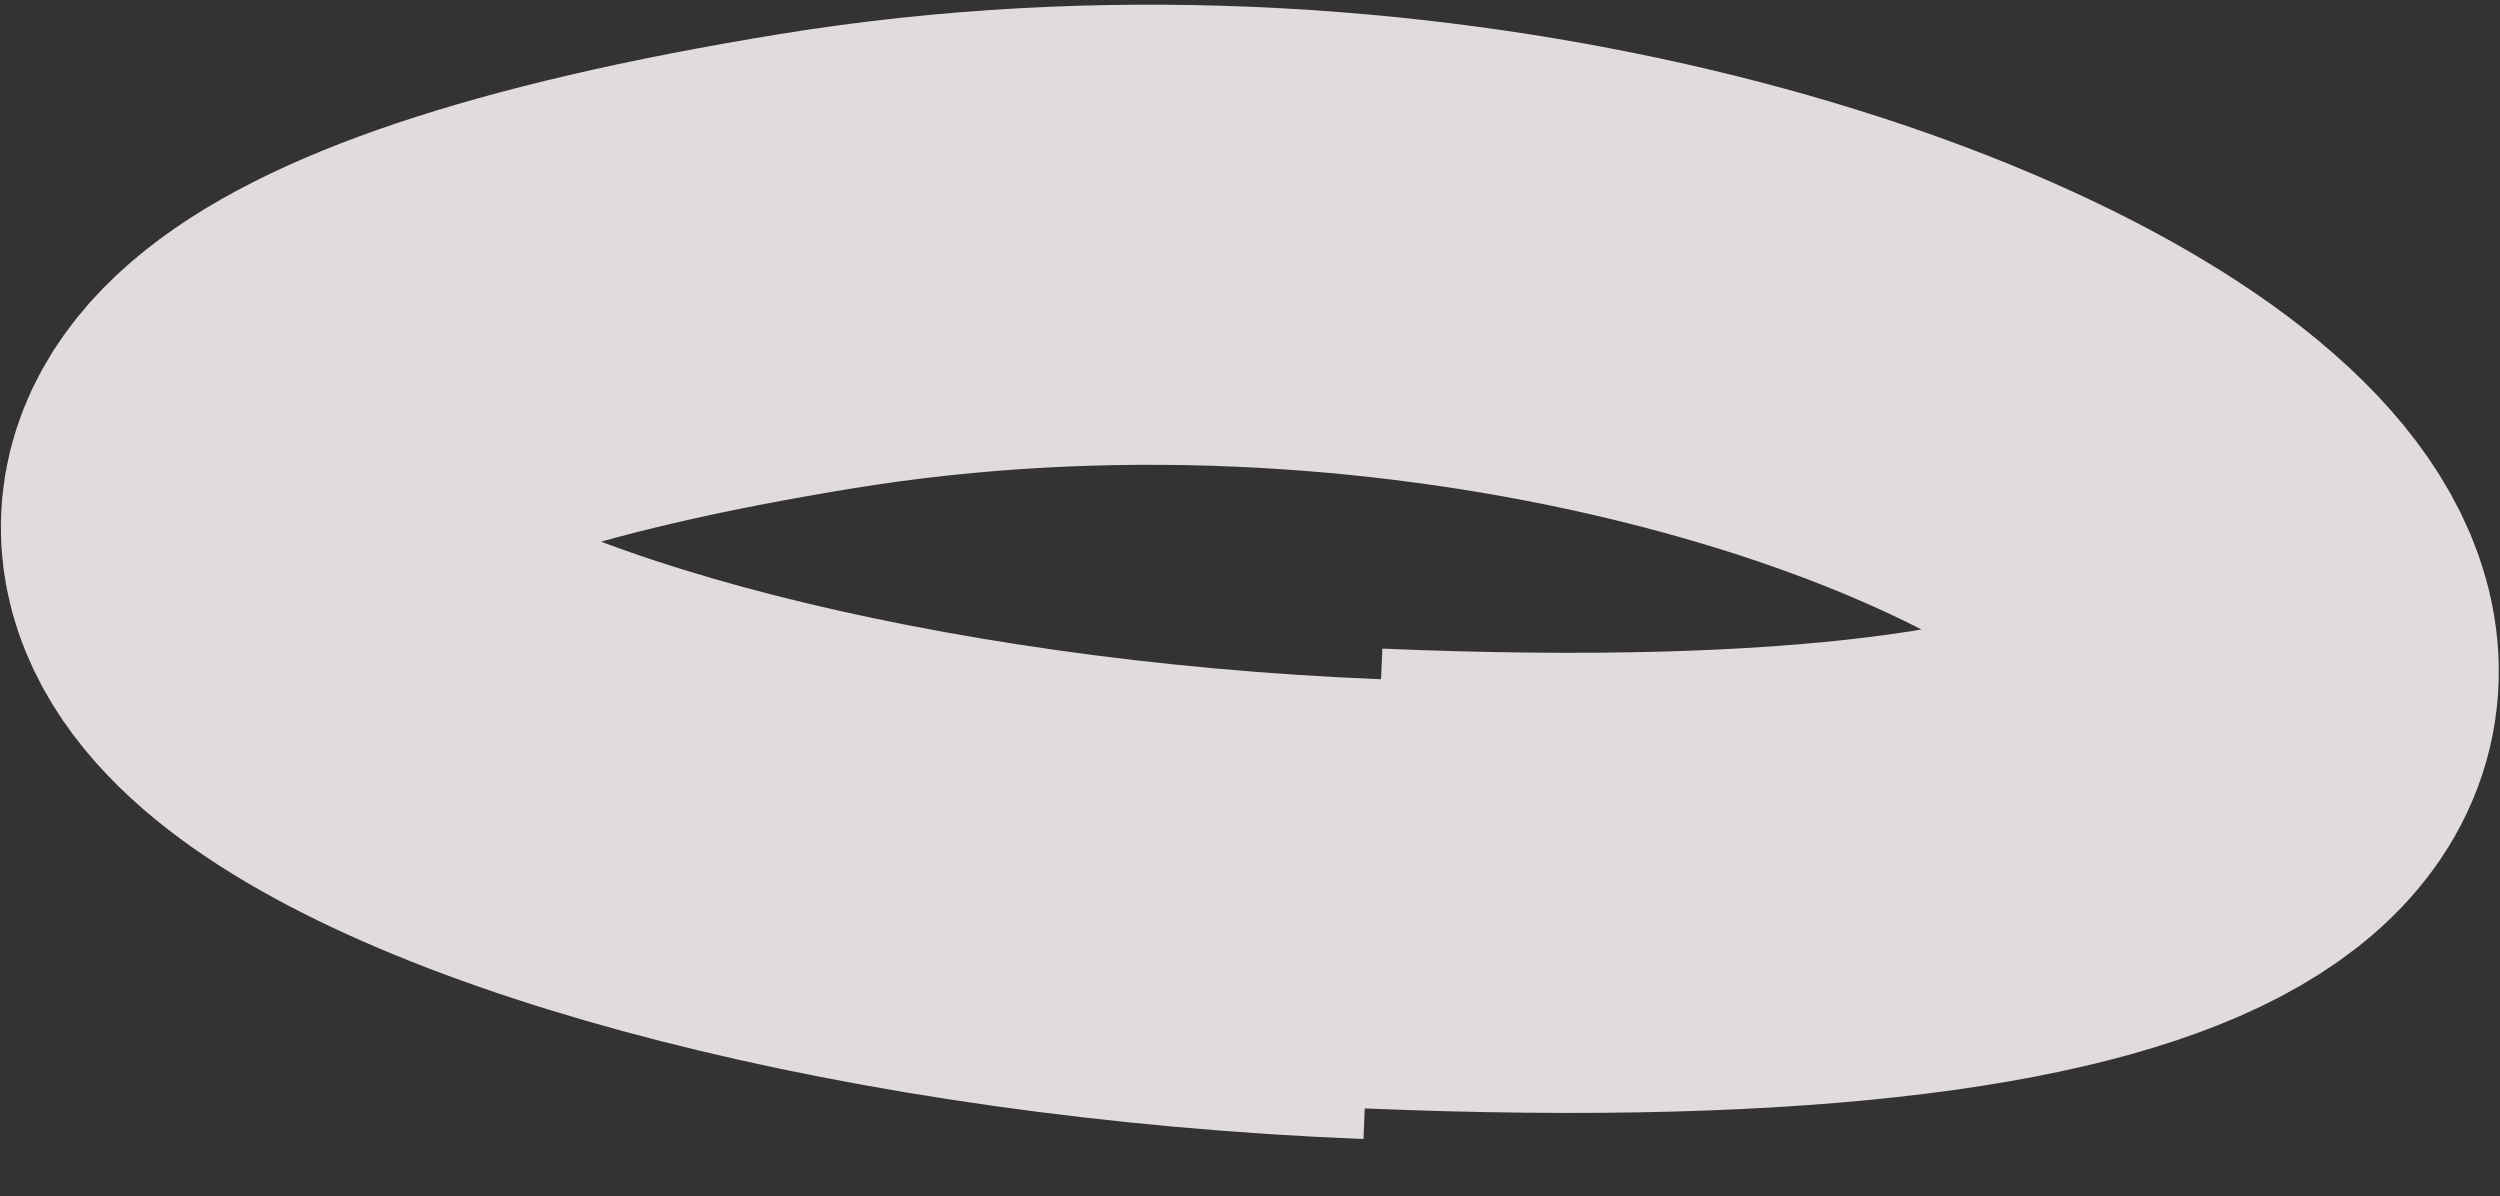 <svg width="326" height="156" viewBox="0 0 326 156" fill="none" xmlns="http://www.w3.org/2000/svg">
<rect x="0" y="0" width="326" height="156" fill="#333333" stroke="none"/>
<g id="Halo" opacity="0.85">
<g id="halo">
<path id="Vector" opacity="0.8" d="M223.314 89.398C226.123 89.424 228.952 89.808 231.101 89.651C221.288 88.446 211.873 87.914 202.803 86.701C202.204 86.855 201.589 86.932 200.971 86.932C198.218 86.195 195.342 86.031 192.522 86.45C193.424 87.002 195.897 86.838 197.308 87.175C198.212 87.368 197.563 87.59 197.942 87.928C207.938 89.088 216.589 89.444 226.178 89.978C226.144 89.388 223.71 89.828 223.314 89.398ZM277.564 88.496L277.375 88.634C277.105 88.858 276.862 89.113 276.652 89.394C276.407 89.768 276.341 89.829 276.224 90.022L276.228 90.091C276.255 90.318 276.268 90.545 276.267 90.773L276.278 90.97C276.278 90.97 276.269 90.82 276.346 90.746L276.409 90.615C276.403 90.51 276.489 90.389 276.541 90.282C276.594 90.178 276.654 90.078 276.721 89.982C276.721 89.982 276.901 89.693 277.052 89.487C277.196 89.291 277.356 89.108 277.531 88.938L277.785 88.715L277.564 88.496ZM276.426 88.885C276.618 88.622 276.829 88.374 277.057 88.142L277.165 88.008C277.038 88.109 276.917 88.217 276.801 88.33C276.559 88.553 276.344 88.803 276.159 89.074V89.074C276.177 89.189 276.183 89.305 276.178 89.421C276.212 89.199 276.308 89.043 276.415 88.886L276.426 88.885ZM275.96 89.654C275.854 89.833 275.772 90.025 275.714 90.225C275.532 90.699 275.61 90.857 275.866 90.866C275.858 90.816 275.855 90.766 275.858 90.716C275.879 90.639 275.906 90.564 275.938 90.49C275.991 90.339 276.056 90.192 276.133 90.05C276.122 89.853 276.109 89.622 276.095 89.379C276.067 89.509 275.998 89.513 275.948 89.655L275.96 89.654ZM275.612 87.215L275.604 87.076C275.538 86.855 275.469 86.662 275.397 86.496L275.277 86.224L275.052 85.924L274.702 85.48L273.926 85.095L270.756 83.419C268.656 82.378 266.548 81.419 264.526 80.548C264.006 80.369 265.004 81.194 264.255 81.074C262.673 80.386 261.757 79.58 260.764 79.671C263.235 80.888 265.603 82.145 267.933 83.347L271.449 85.201L273.206 86.11L273.852 86.456L274.126 86.777C274.12 86.743 274.118 86.708 274.12 86.673C274.174 86.745 274.218 86.825 274.249 86.909V86.909C274.409 87.278 274.539 87.658 274.639 88.047C274.647 88.197 274.725 88.344 274.757 88.493L275.248 87.943C275.044 88.233 274.893 88.439 274.786 88.607C274.916 89.168 275.014 89.736 275.08 90.307L275.1 90.654C275.096 90.689 275.098 90.724 275.106 90.758C275.096 90.697 275.092 90.635 275.095 90.573L275.177 90.383L275.172 90.29L275.264 90.065C275.337 89.921 275.409 89.766 275.495 89.634L275.847 89.104C275.839 88.965 275.831 88.814 275.823 88.676C275.779 88.185 275.708 87.698 275.612 87.215V87.215ZM275.176 86.079C275.175 86.114 275.177 86.149 275.182 86.183V86.183L275.176 86.079ZM274.806 85.485C274.687 85.398 274.574 85.304 274.465 85.203L274.539 85.28L274.664 85.436C274.937 85.548 274.985 85.568 274.852 85.471L274.806 85.485ZM48.608 68.876C48.507 68.9 48.414 68.949 48.337 69.019C48.337 69.019 48.268 69.023 48.43 69.014C48.562 68.975 48.677 68.891 48.753 68.775C48.753 68.775 48.661 68.792 48.653 68.862L48.608 68.876ZM276.065 90.889L276.068 90.947C276.068 90.947 276.059 90.797 276.136 90.723L276.199 90.592C276.193 90.488 276.278 90.367 276.33 90.259C276.383 90.155 276.444 90.055 276.511 89.959C276.511 89.959 276.691 89.67 276.842 89.465C276.986 89.268 277.146 89.085 277.321 88.915L277.575 88.692L277.461 88.513L277.271 88.651C277.001 88.875 276.759 89.13 276.549 89.412C276.304 89.785 276.237 89.847 276.121 90.039L276.125 90.109C276.151 90.335 276.164 90.563 276.163 90.791L276.065 90.889ZM275.979 89.386C276.074 89.218 276.17 89.062 276.277 88.905C276.469 88.642 276.679 88.394 276.907 88.162L277.016 88.028C276.889 88.129 276.767 88.237 276.651 88.35C276.41 88.573 276.194 88.823 276.009 89.094C276.027 89.209 276.034 89.325 276.029 89.441L275.979 89.386ZM275.564 90.245C275.382 90.719 275.461 90.877 275.716 90.886C275.708 90.836 275.706 90.786 275.708 90.736C275.729 90.659 275.756 90.584 275.788 90.51C275.841 90.359 275.907 90.212 275.983 90.07C275.972 89.874 275.959 89.642 275.945 89.4C275.95 89.492 275.839 89.58 275.787 89.675C275.738 89.855 275.71 90.04 275.702 90.225L275.564 90.245ZM271.323 85.219L273.08 86.129L273.726 86.475L273.999 86.796C273.993 86.761 273.991 86.726 273.993 86.692C274.047 86.764 274.091 86.843 274.123 86.928V86.928C274.282 87.296 274.412 87.677 274.512 88.066C274.521 88.216 274.599 88.362 274.63 88.511L275.121 87.962C274.917 88.252 274.766 88.457 274.66 88.626C274.789 89.187 274.887 89.754 274.954 90.326L274.974 90.673C274.97 90.708 274.972 90.743 274.979 90.777C274.969 90.716 274.966 90.654 274.969 90.592L275.051 90.402L275.046 90.309L275.137 90.084C275.21 89.94 275.283 89.785 275.368 89.653L275.721 89.122C275.713 88.984 275.704 88.833 275.696 88.695C275.695 88.2 275.667 87.706 275.612 87.215C275.79 87.143 275.973 87.082 276.159 87.033C276.352 86.964 276.292 86.932 276.142 86.732C275.922 86.806 275.72 86.924 275.546 87.079C275.48 86.859 275.411 86.665 275.339 86.499L275.22 86.228L274.994 85.927L274.644 85.483L273.868 85.098L270.756 83.419C268.656 82.378 266.548 81.419 264.526 80.548C264.006 80.369 265.004 81.194 264.255 81.074C262.673 80.386 261.757 79.58 260.764 79.671C263.235 80.888 265.603 82.145 267.933 83.347L271.323 85.219ZM275.084 86.085C275.082 86.119 275.084 86.154 275.09 86.189V86.189L275.084 86.085ZM274.714 85.491C274.595 85.403 274.481 85.309 274.373 85.209L274.447 85.285L274.572 85.441C274.937 85.548 274.985 85.568 274.852 85.471L274.714 85.491ZM273.906 89.655C273.812 89.82 273.737 89.996 273.681 90.178L273.688 90.293C273.758 90.345 273.814 90.414 273.85 90.493C273.858 90.535 273.86 90.578 273.857 90.62C273.849 90.59 273.847 90.559 273.852 90.528L273.846 90.435C273.855 90.335 273.877 90.236 273.911 90.142C273.935 90.046 273.965 89.951 273.999 89.858L274.091 89.633L274.213 89.336C274.326 89.1 274.461 88.874 274.616 88.663C274.616 88.663 274.611 88.582 274.609 88.547C274.364 88.873 274.173 89.237 274.044 89.624L273.906 89.655ZM273.625 90.413L273.618 90.297C273.67 90.324 273.719 90.356 273.763 90.394L273.625 90.413ZM273.635 90.598C273.625 90.537 273.622 90.475 273.625 90.413L273.63 90.506C273.721 90.686 273.727 90.581 273.75 90.58L273.635 90.598ZM273.274 87.312L273.39 87.306L273.64 87.419L273.153 87.018L272.91 86.811L273.209 87.189L273.274 87.312ZM275.418 91.97C274.284 92.417 272.068 92.416 271.451 92.996C272.878 92.993 274.281 92.635 275.533 91.952L275.418 91.97ZM272.8 86.713C272.759 86.658 272.709 86.609 272.652 86.571C272.693 86.633 272.743 86.689 272.801 86.736L272.912 86.858L272.8 86.713ZM272.95 87.528L273.112 87.728C273.071 87.671 273.032 87.611 272.998 87.549V87.549C272.998 87.549 273.003 87.641 273.006 87.699C273.141 88.022 273.257 88.352 273.353 88.689C273.363 88.356 273.345 88.023 273.296 87.694L273.4 87.688L273.292 87.613C273.292 87.613 273.292 87.613 273.288 87.544C273.284 87.474 273.216 87.304 273.186 87.19L272.804 87.003L272.374 86.784L272.38 86.876L272.293 86.788L271.672 86.475L269.71 85.427C268.287 84.673 266.91 83.916 265.625 83.142C264.545 82.879 263.493 82.507 262.488 82.033C262.326 82.042 262.222 82.048 262.181 82.143C265.167 83.458 268.535 85.157 271.942 86.936L272.95 87.528ZM272.944 87.412L272.846 87.325C272.893 87.137 272.992 87.236 273.08 87.358L272.944 87.412ZM269.157 93.034C268.996 93.472 270.729 93.141 270.81 92.939C270.304 92.909 269.796 92.934 269.295 93.014L269.157 93.034ZM263.588 80.16C262.969 79.73 262.258 79.453 261.512 79.35C262.425 79.704 263.3 80.606 263.726 80.141L263.588 80.16ZM259.177 79.1C259.573 79.322 260.012 79.455 260.464 79.491C260.166 79.137 259.561 78.707 259.316 79.081L259.177 79.1ZM258.915 78.164C258.738 77.896 258.043 77.517 257.884 77.782C258.466 78.016 258.756 78.417 259.054 78.144L258.915 78.164ZM250.524 90.74C251.412 90.852 253.25 91.142 253.782 90.717C253.274 90.549 250.987 90.308 250.662 90.721L250.524 90.74ZM250.686 75.012C250.326 74.812 250.06 74.619 250.002 74.413C250.303 74.396 250.825 74.61 251.171 74.579L249.597 73.81C248.984 73.845 249.79 74.147 249.528 74.44C249.451 74.404 249.366 74.387 249.282 74.392C249.197 74.397 249.115 74.423 249.042 74.468C249.751 74.694 250.575 75.309 250.824 74.993L250.686 75.012ZM243.957 72.344C244.824 72.712 245.968 73.448 246.433 73.259C245.785 72.893 245.171 72.47 244.598 71.994C244.595 72.145 244.184 72.053 244.095 72.324L243.957 72.344ZM244.054 71.608C243.607 71.194 243.015 70.974 242.407 70.994C243.063 71.119 243.935 71.765 244.193 71.6L244.054 71.608ZM242.038 67.975C241.151 67.678 239.75 66.702 239.336 66.969C240.218 67.383 241.481 68.181 242.038 67.975ZM197.997 87.879C207.993 89.039 216.644 89.394 226.233 89.928C226.2 89.338 223.765 89.778 223.37 89.348C226.178 89.374 229.008 89.759 231.156 89.602C221.344 88.396 211.929 87.864 202.858 86.651C202.26 86.805 201.644 86.883 201.027 86.883C198.273 86.146 195.397 85.982 192.577 86.4C193.479 86.952 195.952 86.788 197.363 87.126C198.212 87.368 197.563 87.59 197.931 87.929L197.997 87.879ZM228.434 92.726C228.736 92.941 229.606 92.938 229.585 92.579C228.993 92.567 228.457 92.528 228.367 92.776L228.434 92.726ZM212.481 60.642C214.688 61.553 216.956 62.308 219.268 62.901C217.528 62.28 217.298 61.505 215.859 60.879C215.875 61.156 216.115 61.514 215.445 61.355C214.694 61.09 213.959 60.779 213.246 60.424C213.577 60.324 214.431 60.867 214.598 60.533C213.692 60.306 212.216 59.439 211.865 59.795C212.591 60.125 212.448 60.261 212.481 60.642ZM217.22 87.285C217.394 87.275 217.482 87.201 217.463 87.062C211.516 86.322 203.155 85.753 197.424 85.336C200.292 86.403 205.223 86.215 209.389 86.651C211.983 87.011 214.598 87.203 217.217 87.227L217.22 87.285ZM208.761 59.484C209.651 59.631 210.925 60.208 211.705 60.245C210.495 59.78 209.542 59.138 208.758 59.426L208.761 59.484ZM100.891 48.69C100.793 49.206 101.915 49.142 102.383 48.814C102.449 48.334 101.545 48.548 100.888 48.632L100.891 48.69ZM92.745 82.527C91.108 81.889 89.943 81.793 88.293 81.133C88.975 81.917 91.844 82.578 92.745 82.527ZM197.419 85.255C200.287 86.322 205.218 86.134 209.384 86.57C211.978 86.949 214.594 87.161 217.216 87.204C217.389 87.194 217.478 87.12 217.458 86.981C211.51 86.217 203.152 85.695 197.42 85.278L197.419 85.255ZM228.413 92.774C228.716 92.989 229.585 92.986 229.565 92.627C228.993 92.567 228.457 92.528 228.367 92.776L228.413 92.774ZM250.662 90.721C251.55 90.832 253.388 91.122 253.92 90.698C253.274 90.549 250.987 90.308 250.662 90.721V90.721ZM269.295 93.014C269.134 93.452 270.867 93.122 270.948 92.92C270.395 92.885 269.84 92.917 269.295 93.014ZM271.613 92.975C272.999 92.959 274.36 92.607 275.58 91.949C274.399 92.399 272.183 92.397 271.566 92.978L271.613 92.975ZM276.254 86.668C276.034 86.742 275.832 86.86 275.659 87.015C275.597 87.08 275.55 87.158 275.521 87.243L275.612 87.215C275.79 87.143 275.973 87.082 276.159 87.033C276.395 86.903 276.335 86.872 276.208 86.67L276.254 86.668ZM274.805 88.525C274.504 88.849 274.262 89.224 274.091 89.633C273.997 89.798 273.921 89.974 273.865 90.156L273.872 90.271C273.942 90.323 273.998 90.392 274.034 90.471C274.042 90.513 274.045 90.556 274.041 90.598C274.033 90.568 274.031 90.537 274.036 90.506L274.031 90.413C274.039 90.313 274.061 90.214 274.095 90.12C274.119 90.023 274.149 89.929 274.184 89.836L274.275 89.611L274.397 89.314C274.511 89.078 274.645 88.852 274.8 88.641C274.8 88.641 274.772 88.561 274.759 88.527L274.805 88.525ZM273.751 90.394L273.745 90.279C273.754 90.316 273.76 90.355 273.763 90.394L273.751 90.394ZM273.762 90.579C273.752 90.518 273.748 90.456 273.751 90.394L273.756 90.487C273.721 90.686 273.727 90.581 273.75 90.58L273.762 90.579ZM273.47 87.684C273.47 87.684 273.47 87.684 273.466 87.615C273.462 87.546 273.394 87.375 273.364 87.261L272.983 87.074L272.552 86.855L272.558 86.947L272.472 86.859L271.85 86.547L269.71 85.427C268.287 84.673 266.91 83.916 265.625 83.142C264.545 82.879 263.493 82.507 262.488 82.033C262.326 82.042 262.222 82.048 262.181 82.143C265.167 83.458 268.535 85.157 271.942 86.936L273.054 87.511L273.216 87.71C273.174 87.653 273.136 87.593 273.101 87.531V87.531C273.101 87.531 273.107 87.624 273.11 87.681C273.245 88.004 273.36 88.335 273.456 88.671C273.467 88.339 273.448 88.006 273.4 87.677L273.504 87.671L273.47 87.684ZM273.093 87.392L272.996 87.305C272.893 87.137 272.992 87.236 273.08 87.358L273.093 87.392ZM273.401 87.294L273.517 87.287L273.767 87.401L273.28 86.999L273.036 86.793L273.336 87.17L273.401 87.294ZM273.027 86.839L272.915 86.695C272.874 86.639 272.824 86.591 272.767 86.552C272.808 86.615 272.858 86.671 272.916 86.718L273.027 86.839ZM261.663 79.365C262.462 79.737 263.313 80.64 263.739 80.175C263.12 79.731 262.404 79.442 261.65 79.331L261.663 79.365ZM259.329 79.115C259.725 79.337 260.164 79.47 260.616 79.506C260.166 79.137 259.561 78.707 259.316 79.081L259.329 79.115ZM258.023 77.774C258.467 78.027 258.756 78.428 259.054 78.156C258.841 77.878 258.182 77.498 258.023 77.774ZM250.141 74.405C250.441 74.388 250.964 74.602 251.31 74.571L249.735 73.802C249.122 73.837 249.928 74.139 249.667 74.432C249.59 74.396 249.505 74.379 249.42 74.384C249.336 74.389 249.253 74.415 249.181 74.46C249.787 74.704 250.645 75.316 250.859 75.002C250.464 74.793 250.198 74.599 250.14 74.394L250.141 74.405ZM244.737 71.986C244.561 72.159 244.182 72.018 244.095 72.336C244.963 72.704 246.107 73.44 246.572 73.251C245.923 72.882 245.308 72.454 244.736 71.975L244.737 71.986ZM242.543 70.951C243.062 71.096 243.934 71.742 244.191 71.565C243.74 71.16 243.15 70.948 242.545 70.974L242.543 70.951ZM239.279 66.995C240.216 67.359 241.48 68.158 241.981 68.002C241.093 67.681 239.646 66.707 239.281 67.018L239.279 66.995ZM219.264 62.82C217.523 62.2 217.293 61.424 215.854 60.798C215.87 61.075 216.111 61.433 215.44 61.274C214.689 61.009 213.955 60.698 213.241 60.343C213.572 60.243 214.427 60.786 214.593 60.452C213.687 60.225 212.211 59.358 211.86 59.714C212.578 60.102 212.447 60.237 212.477 60.561C214.683 61.48 216.951 62.242 219.265 62.843L219.264 62.82ZM208.757 59.403C209.647 59.55 210.921 60.127 211.7 60.164C210.495 59.78 209.542 59.138 208.758 59.426L208.757 59.403ZM100.887 48.609C100.789 49.125 101.91 49.061 102.379 48.733C102.449 48.334 101.545 48.548 100.888 48.632L100.887 48.609ZM52.855 76.245C52.688 76.382 52.425 76.64 52.326 76.739L52.77 76.388C52.957 76.201 53.206 76.087 53.471 76.07C53.531 75.929 53.561 75.777 53.562 75.624C53.398 75.808 53.12 76.02 52.856 76.268L52.855 76.245ZM53.433 76.212L53.498 76.127C53.474 76.148 53.448 76.165 53.419 76.178L53.433 76.212ZM53.264 76.5C53.178 76.621 53.104 76.752 53.019 76.896C53.183 76.699 53.319 76.481 53.423 76.247C53.423 76.247 53.423 76.247 53.423 76.247L53.264 76.5ZM88.331 81.188C89.012 81.95 91.892 82.61 92.783 82.583C91.11 81.912 89.944 81.816 88.294 81.156L88.331 81.188ZM310.17 82.93C309.711 80.246 309.017 77.607 308.097 75.044L307.685 73.907L307.161 72.65L306.603 71.405C306.349 70.886 306.088 70.379 305.82 69.884L305.418 69.129C305.263 68.86 305.185 68.702 304.955 68.332C304.558 67.682 304.151 67.044 303.686 66.421L303.03 65.483L302.792 65.172L302.478 64.761C301.968 64.152 301.522 63.446 299.569 61.33C298.292 59.978 296.898 58.741 295.403 57.634C294.278 56.801 293.1 56.042 291.875 55.364L288.539 53.616C286.291 52.433 284.091 51.27 281.894 50.166C279.696 49.061 277.534 47.954 275.332 46.966C273.129 45.977 270.406 44.589 268.192 43.81C265.088 42.676 261.559 40.997 258.172 39.566C255.929 38.684 253.366 37.669 250.861 36.663C248.356 35.657 245.877 34.696 243.842 33.791C241.603 32.758 238.639 32.254 235.848 31.31C226.922 28.152 215.057 23.908 206.316 21.968C205.141 21.71 203.982 21.73 202.935 21.465C201.476 21.107 199.519 20.348 197.821 20.062C196.649 19.85 195.883 20.056 194.989 19.422C190.706 19.178 186.768 17.662 182.568 17.24C179.742 16.901 176.472 16.936 173.217 15.985C172.641 16.057 172.062 16.09 171.482 16.083C165.615 14.897 160.192 15.217 154.257 14.672C153.429 14.592 152.508 14.319 151.613 14.277C150.717 14.236 150.288 14.446 149.404 14.403C148.52 14.361 147.685 14.164 146.986 14.1C144.695 13.93 142.396 13.902 140.102 14.015C137.786 14.089 135.469 14.151 133.335 14.156L128.405 14.158C126.775 14.251 125.168 14.342 123.603 14.373C120.467 14.493 117.482 14.848 114.793 15.094C107.161 15.964 99.582 17.255 92.091 18.96C90.944 19.187 89.641 19.54 88.492 19.733C86.245 20.207 84.028 20.821 81.857 21.571C80.659 21.929 79.242 22.103 78.044 22.449C76.846 22.796 75.953 23.415 74.837 23.791C74.154 24.016 73.299 24.076 72.671 24.251C71.712 24.526 70.735 24.883 69.748 25.275C68.761 25.668 67.743 26.132 66.686 26.505C59.847 28.734 53.193 31.493 46.785 34.759C44.37 36.174 42.041 37.732 39.811 39.424C38.449 40.36 36.896 41.191 35.428 42.318C33.506 43.801 31.679 45.404 29.959 47.118C29.093 48.002 28.236 48.852 27.439 49.721C26.642 50.59 25.961 51.278 24.938 52.461C23.803 53.739 22.787 55.117 21.901 56.578C21.469 57.345 21.048 58.111 20.641 58.9C20.212 59.723 19.846 60.578 19.545 61.456C19.186 62.36 18.89 63.288 18.659 64.233C18.425 65.22 18.227 66.229 18.064 67.236C17.813 69.293 17.81 71.373 18.056 73.431C18.51 77.124 19.719 80.685 21.609 83.89C23.101 86.394 24.892 88.707 26.942 90.779C28.646 92.497 30.477 94.084 32.42 95.525C33.316 96.182 34.224 96.85 35.115 97.426L36.44 98.29L37.642 99.034C40.936 101.05 44.199 102.756 47.349 104.282C52.706 106.901 58.285 109.751 63.384 111.7C64.509 112.1 65.736 112.262 66.826 112.664C68.606 113.363 70.873 114.464 73.178 115.226C79.349 117.254 85.167 119 91.098 120.484C93.452 121.092 95.784 121.296 98.143 121.986C98.698 122.152 99.265 122.537 99.854 122.701C102.212 123.367 105.049 123.484 107.566 124.084C110.082 124.683 112.248 124.815 114.601 125.401C117.704 126.118 120.263 126.239 122.939 126.783C123.944 127.139 125.001 127.322 126.067 127.324C128.174 127.975 130.319 128.496 132.489 128.885C133.425 129.017 134.328 128.78 135.243 128.96C137.454 129.287 139.58 130.361 141.51 130.031C150.011 132.042 161.804 133.379 170.925 134.879C173.11 134.88 175.292 135.05 177.451 135.389C182.549 136.097 188.139 136.696 192.579 137.465C203.641 139.423 216.186 140.322 225.822 143.324C228.857 143.233 232.837 144.283 234.811 143.092C237.288 141.571 235.022 138.44 234.274 136.29C233.926 134.776 233.699 133.238 233.595 131.688C233.091 129.153 231.332 126.991 229.469 125.032C225.078 124.713 220.755 124.367 216.858 124.183C212.121 123.907 207.467 123.452 202.871 123.017C198.276 122.582 193.822 122.174 189.58 122.044C187.224 121.401 184.68 120.931 182.535 120.542C181.479 120.347 180.496 120.182 179.755 120.016L179.249 119.882L178.881 119.741C178.809 119.696 178.743 119.641 178.686 119.578V119.578C178.67 119.403 178.641 119.231 178.599 119.061L178.464 118.314C178.314 117.511 178.153 116.719 177.969 115.93C177.972 115.899 177.97 115.867 177.963 115.837C177.956 115.698 177.924 115.549 177.868 115.39C177.618 114.516 177.443 113.621 177.345 112.717C177.32 112.453 177.392 112.189 177.547 111.975C177.682 111.736 177.761 111.469 177.781 111.196C177.755 110.745 177.41 110.382 177.362 109.944C177.216 109.221 177.857 108.651 177.91 107.952C177.963 107.253 177.543 106.813 177.562 106.324C177.603 105.417 178.479 104.695 178.703 103.94C178.373 103.537 177.958 103.212 177.488 102.988C177.573 102.438 178.41 102.263 178.695 101.759C177.486 100.911 179.091 100.159 179.716 99.311C179.758 98.833 178.749 99.042 178.646 98.665C178.728 98.47 178.853 98.296 179.012 98.157L178.568 98.101C177.306 97.94 175.907 98.02 174.622 97.861C154.588 95.206 135.03 91.527 115.404 87.48C110.024 87.113 102.1 84.037 97.017 83.804C99.153 84.842 103.218 85.133 104.936 86.172C98.61 85.013 92.403 83.276 86.394 80.985C86.499 80.805 88.002 81.126 87.111 80.747L82.031 78.716C80.283 77.969 78.353 77.278 76.569 76.509L71.291 74.466L66.662 72.629C67.369 73.03 68.193 73.436 68.957 73.821C69.616 74.087 70.201 74.507 70.663 75.047L68.385 74.167L66.192 73.132C65.477 72.801 64.74 72.483 64.056 72.093C63.373 71.703 62.739 71.367 62.114 70.985C62.287 71.579 63.124 72.007 63.926 72.448C64.728 72.89 65.599 73.305 65.704 73.936C66.271 74.31 67.305 74.344 67.291 74.914C65.781 75.092 63.471 72.811 61.955 72.676C67.221 75.788 72.772 78.389 78.533 80.446C84.14 82.563 89.885 84.441 96.353 86.614C97.142 86.824 96.958 87.252 97.828 87.447C99.887 87.564 101.925 87.927 103.898 88.528C105.98 89.094 108.021 89.803 110.004 90.652C110.734 90.831 111.01 90.595 111.737 90.728C119.992 93.089 131.352 94.183 140.373 96.954C122.314 93.34 103.928 90.696 87.829 85.428C86.306 84.958 84.823 84.369 83.306 83.817L78.829 82.181C78 81.891 77.081 81.839 76.263 81.538C70.863 79.367 65.587 76.898 60.461 74.142C60.08 74.987 57.555 74.04 57.317 72.917C57.091 72.999 56.845 73.015 56.61 72.963C56.375 72.911 56.16 72.792 55.989 72.621L52.065 69.898C52.422 69.48 52.899 69.182 53.431 69.043C53.651 68.833 53.255 68.6 53.742 68.387C54.229 68.174 54.569 68.456 55.225 67.943C56.007 66.193 58.872 64.557 61.653 63.077C62.399 61.7 64.593 60.508 66.405 59.327C67.141 59.018 67.047 59.812 67.893 59.381C68.866 58.312 70.128 57.547 71.526 57.18C73.096 56.68 74.639 56.101 76.149 55.444C76.912 55.4 76.258 55.925 76.943 55.944C77.822 55.563 78.603 54.987 79.225 54.26C80.227 54.528 80.563 54.114 81.614 53.625C81.984 53.604 81.984 54.022 82.696 53.691C83.719 53.517 84.02 53.105 85.044 52.955C85.538 52.671 85.62 52.272 86.316 52.059C87.546 51.861 88.019 51.208 89.114 51.285C90.239 50.688 91.446 50.259 92.696 50.014L96.932 49.031C98.961 48.602 101.017 48.033 102.971 47.528C104.773 47.116 106.603 46.841 108.447 46.706C108.844 47.368 106.685 46.934 106.844 47.493L112.014 47.025C113.009 46.969 114.044 46.817 115.081 46.688C116.118 46.56 117.145 46.467 118.123 46.33C118.674 46.229 118.317 45.669 119.142 45.692C119.976 45.801 120.816 45.846 121.656 45.828C122.585 45.844 123.593 45.834 124.624 45.798C126.693 45.681 128.867 45.557 130.761 45.612C132.15 46.054 133.649 45.993 134.997 45.441C137.48 46.065 140.062 45.153 141.779 45.774C143.408 45.367 145.099 45.27 146.763 45.491C148.453 45.724 150.168 45.705 151.852 45.434C153.945 46.047 156.154 46.152 158.296 45.74C158.952 45.854 159.075 46.184 159.493 46.38C161.628 46.398 164.153 46.73 166.744 47.024C169.336 47.317 171.995 47.769 174.458 48.035C175.013 48.201 174.849 48.581 175.414 48.735C177.506 49.011 180.036 49.632 181.241 49.193C182.463 50.283 183.851 49.404 184.775 50.152C185.064 50.135 184.639 49.591 185.328 49.68C186.338 49.692 186.834 50.453 187.946 50.842C189.826 51.563 191.863 51.775 193.851 51.457C196.953 52.348 200.634 53.032 203.119 53.9C203.966 54.107 202.767 54.233 203.838 54.509C214.96 57.508 227.885 62.863 238.837 66.556C238.382 66.304 238.02 66.058 237.969 65.782C240.292 66.267 242.495 67.211 244.449 68.557C243.948 68.713 242.644 67.813 242.242 68.091C249.369 71.027 256.512 74.24 263.428 77.548C266.851 79.198 270.214 80.816 273.426 82.42L275.811 83.561C275.918 83.613 275.99 83.655 275.965 83.621L275.866 83.511C275.86 83.419 275.998 83.597 276.21 83.851L276.944 84.726C276.963 84.73 276.983 84.729 277.002 84.723L277.141 84.924C277.395 85.374 277.604 85.847 277.766 86.338C277.801 86.046 277.774 85.751 277.688 85.47C277.602 85.19 277.459 84.93 277.268 84.707C277.203 84.584 277.157 84.598 277.132 84.564L276.77 84.121C276.546 83.875 276.4 83.569 276.349 83.24C276.72 83.443 277.044 83.721 277.3 84.056C277.536 84.333 277.489 84.312 277.551 84.378C277.612 84.444 277.669 84.615 277.734 84.739C278.019 85.605 278.236 86.493 278.383 87.393C278.051 87.668 278.18 86.871 277.848 87.157C278.034 87.947 278.154 88.751 278.205 89.561C278.244 89.914 278.265 90.27 278.265 90.625C277.795 90.918 277.209 91.219 276.599 91.52C276.919 91.537 277.238 91.475 277.529 91.34C277.768 91.224 278.001 91.095 278.226 90.952C278.232 91.068 278.237 91.149 278.237 91.149C278.257 91.064 278.291 90.983 278.339 90.911C278.843 90.581 279.061 90.348 279.4 90.595C278.981 90.994 278.497 91.319 277.97 91.558C277.239 91.913 276.48 92.208 275.7 92.441C273.908 92.966 272.074 93.338 270.219 93.553C266.214 94.023 262.175 94.136 258.15 93.891C258.949 93.66 260.657 93.911 261.18 93.51C254.387 93.397 246.66 93.373 239.67 93.062C240.432 93.402 241.673 94.004 240.257 94.409C237.013 92.842 229.623 94.051 226.805 92.239L190.052 88.91C189.968 89.275 190.561 89.496 190.03 89.747C187.708 89.716 186.989 90.534 184.514 90.466C183.995 90.716 185.296 91.164 184.517 91.533C184.246 91.873 182.362 91.377 182.473 91.904C181.851 92.392 183.414 92.547 183.162 93.2C182.831 93.508 181.891 93.492 181.608 93.833C183.137 95.022 181.41 95.851 179.712 96.388C180.267 97.169 179.477 97.562 178.95 98.091C183.625 98.695 187.758 99.574 191.793 99.541C195.287 101.013 200.587 101.188 204.8 102.456C205.541 102.832 203.527 103.318 203.47 103.947C200.269 103.352 199.597 104.585 196.709 104.192C197.362 105.884 201.604 106.234 205.304 106.836C205.761 106.705 205.49 106.025 206.103 105.99C208.316 106.56 210.14 106.596 211.977 107.292C211.082 108.074 208.178 107.392 206.519 107.602C206.193 108.595 210.452 108.829 210.93 109.892C216.465 110.737 216.586 113.48 221.37 114.577C220.92 115.24 219.927 115.517 219.127 115.945C219.45 117.342 223.491 117.403 225.384 118.258C225.408 118.686 224.66 118.589 224.602 118.987C224.969 119.743 226.536 120.153 225.67 121.049C226.658 122.303 228.007 123.596 229.374 124.991C235.756 125.429 242.277 125.859 247.832 126.042C252.853 126.209 258.03 126.263 263.654 126.024C266.464 125.865 269.435 125.696 272.582 125.343C276.275 124.935 279.931 124.25 283.521 123.294C284.538 123.028 285.803 122.631 286.941 122.242C288.079 121.852 289.476 121.32 290.979 120.632L292.111 120.127L293.316 119.501C294.127 119.072 294.881 118.67 295.821 118.06L297.163 117.183L297.821 116.716L298.566 116.152C299.067 115.775 299.555 115.377 300.031 114.978L300.385 114.68L300.893 114.233C302.622 112.649 304.16 110.868 305.476 108.927L305.957 108.203L306.243 107.735L306.792 106.775C307.498 105.494 308.12 104.168 308.654 102.807C308.975 101.918 309.271 101.008 309.532 100.089C309.668 99.617 309.793 99.157 309.906 98.699L310.104 97.701C310.241 97.044 310.354 96.376 310.444 95.722L310.52 95.218L310.498 94.837L310.583 94.078L310.693 92.541C310.722 92.04 310.724 91.669 310.735 91.239C310.807 88.458 310.618 85.676 310.17 82.93V82.93ZM176.372 109.884L176.242 109.427C176.168 109.141 176.093 108.856 176.008 108.582C176.136 108.992 176.253 109.426 176.372 109.884ZM73.826 76.41C73.993 76.361 74.172 76.361 74.34 76.411C74.507 76.461 74.657 76.559 74.77 76.693C74.761 77.157 73.915 76.556 73.826 76.41ZM76.848 77.746C77.015 77.423 78.281 78.047 78.528 78.312C77.915 78.353 77.311 78.15 76.848 77.746V77.746ZM80.804 78.971C81.68 79.281 83.157 79.557 83.54 80.162C83.159 80.415 80.544 79.508 80.804 78.971ZM85.555 80.929C85.11 80.85 84.384 80.728 84.051 80.376L84.142 80.15C84.593 80.125 85.24 80.483 85.647 80.715L85.555 80.929ZM107.111 86.896C107.28 86.387 108.554 86.976 109.446 87.157C109.399 87.763 107.965 87.021 107.158 86.893L107.111 86.896ZM110.797 87.661C110.766 87.106 112.185 87.582 112.478 87.844C112.207 87.925 111.923 87.951 111.642 87.919C111.361 87.887 111.089 87.798 110.843 87.658L110.797 87.661ZM112.862 88.065C112.832 87.545 114.076 87.996 114.343 88.202C114.132 88.376 113.548 88.305 112.908 88.063L112.862 88.065ZM116.151 88.783C117.648 88.671 119.152 88.87 120.569 89.367C119.865 90.045 117.431 88.85 116.197 88.781L116.151 88.783ZM62.132 75.787C62.017 76.211 61.484 75.824 60.957 75.529C61.074 74.93 61.971 75.401 62.178 75.784L62.132 75.787ZM51.644 75.965C51.324 75.647 51.476 75.673 51.021 75.409C51.113 75.404 51.244 75.06 51.386 74.889C51.527 74.719 51.613 74.61 51.812 74.633C51.829 74.934 51.841 75.154 52.266 75.072C52.211 75.33 51.809 75.805 51.69 75.963L51.644 75.965ZM83.56 53.166C83.547 52.947 83.841 52.814 84.3 52.718L84.389 53.061C84.136 53.143 83.871 53.178 83.606 53.164L83.56 53.166ZM116.649 45.706C116.63 45.371 117.15 45.33 117.693 45.299C117.951 45.748 117.181 45.676 116.649 45.706ZM121.256 45.12C121.398 44.993 121.574 44.912 121.762 44.885C121.95 44.857 122.142 44.886 122.314 44.967C122.296 45.258 121.519 45.255 121.256 45.12V45.12ZM254.067 72.871C254.375 72.575 255.912 73.288 256.343 73.728C255.837 74.012 254.789 73.317 254.056 72.872L254.067 72.871ZM278.857 90.429C278.412 90.153 278.452 89.222 278.605 88.645C279.185 88.844 278.792 89.887 278.846 90.43L278.857 90.429ZM215.048 91.921C215.103 91.674 215.628 91.714 216.199 91.774C216.281 92.199 215.35 92.136 215.036 91.922L215.048 91.921ZM217.071 91.806C217.294 91.75 217.526 91.737 217.753 91.767C217.827 91.822 217.884 91.898 217.916 91.985C217.947 92.072 217.953 92.166 217.932 92.256C217.329 92.267 216.964 92.16 217.062 91.853L217.071 91.806ZM238.522 94.902C239.628 94.7 240.763 94.731 241.856 94.991C241.511 95.44 239.171 95.086 238.513 94.949L238.522 94.902ZM241.702 93.909L241.682 93.562C241.98 93.563 242.275 93.621 242.551 93.734C242.53 93.978 242.196 94.021 241.693 93.956L241.702 93.909ZM244.15 93.701L245.312 93.751C245.569 94.188 243.789 94.092 244.141 93.748L244.15 93.701ZM250.321 94.104C251.245 93.797 252.235 93.74 253.188 93.941C252.837 94.692 251.512 94.048 250.312 94.151L250.321 94.104Z" fill="#FFC809"/>
<path id="Vector_2" opacity="0.8" d="M229.455 125.184C225.063 124.865 220.74 124.519 216.843 124.335C212.106 124.059 207.452 123.604 202.857 123.169C198.261 122.734 193.807 122.326 189.565 122.196C187.209 121.553 184.665 121.082 182.52 120.694C181.465 120.499 180.481 120.334 179.741 120.167L179.234 120.034L178.867 119.892C178.794 119.847 178.729 119.793 178.672 119.729V119.729C178.655 119.555 178.626 119.382 178.584 119.212L178.449 118.466C178.299 117.662 178.138 116.871 177.954 116.081C177.957 116.05 177.955 116.019 177.949 115.989C177.941 115.85 177.909 115.701 177.854 115.542C177.604 114.667 177.429 113.773 177.331 112.869C177.305 112.605 177.377 112.341 177.532 112.126C177.667 111.887 177.747 111.621 177.766 111.347C177.741 110.896 177.395 110.533 177.347 110.095C177.201 109.373 177.842 108.803 177.895 108.104C177.948 107.404 177.529 106.964 177.547 106.476C177.589 105.569 178.464 104.846 178.688 104.091C178.358 103.689 177.943 103.364 177.474 103.139C177.558 102.589 178.395 102.414 178.68 101.911C177.472 101.063 179.076 100.311 179.701 99.463C179.743 98.985 178.734 99.193 178.632 98.816C178.714 98.621 178.839 98.448 178.997 98.308C183.672 98.913 187.805 99.791 191.84 99.759C195.334 101.231 200.634 101.405 204.847 102.674C205.588 103.05 203.574 103.535 203.517 104.165C200.316 103.57 199.644 104.803 196.756 104.41C197.409 106.101 201.651 106.452 205.351 107.054C205.808 106.923 205.537 106.243 206.15 106.208C208.363 106.778 210.187 106.814 212.024 107.51C211.129 108.291 208.225 107.609 206.566 107.82C206.24 108.813 210.499 109.046 210.977 110.11C216.512 110.955 216.633 113.697 221.417 114.794C220.967 115.458 219.974 115.735 219.174 116.163C219.497 117.56 223.538 117.62 225.431 118.476C225.455 118.903 224.707 118.807 224.649 119.204C225.016 119.961 226.583 120.37 225.717 121.266C226.795 122.47 228.145 123.785 229.455 125.184Z" fill="#FDBC11"/>
</g>
<path id="halo-draw-svg-path" d="M178.995 118.555C53.495 113.555 -44.005 58.555 106.495 34.055C256.995 9.555 406.748 124.15 178.995 114.555" stroke="#FFF8F8" stroke-width="60"/>
</g>
</svg>

